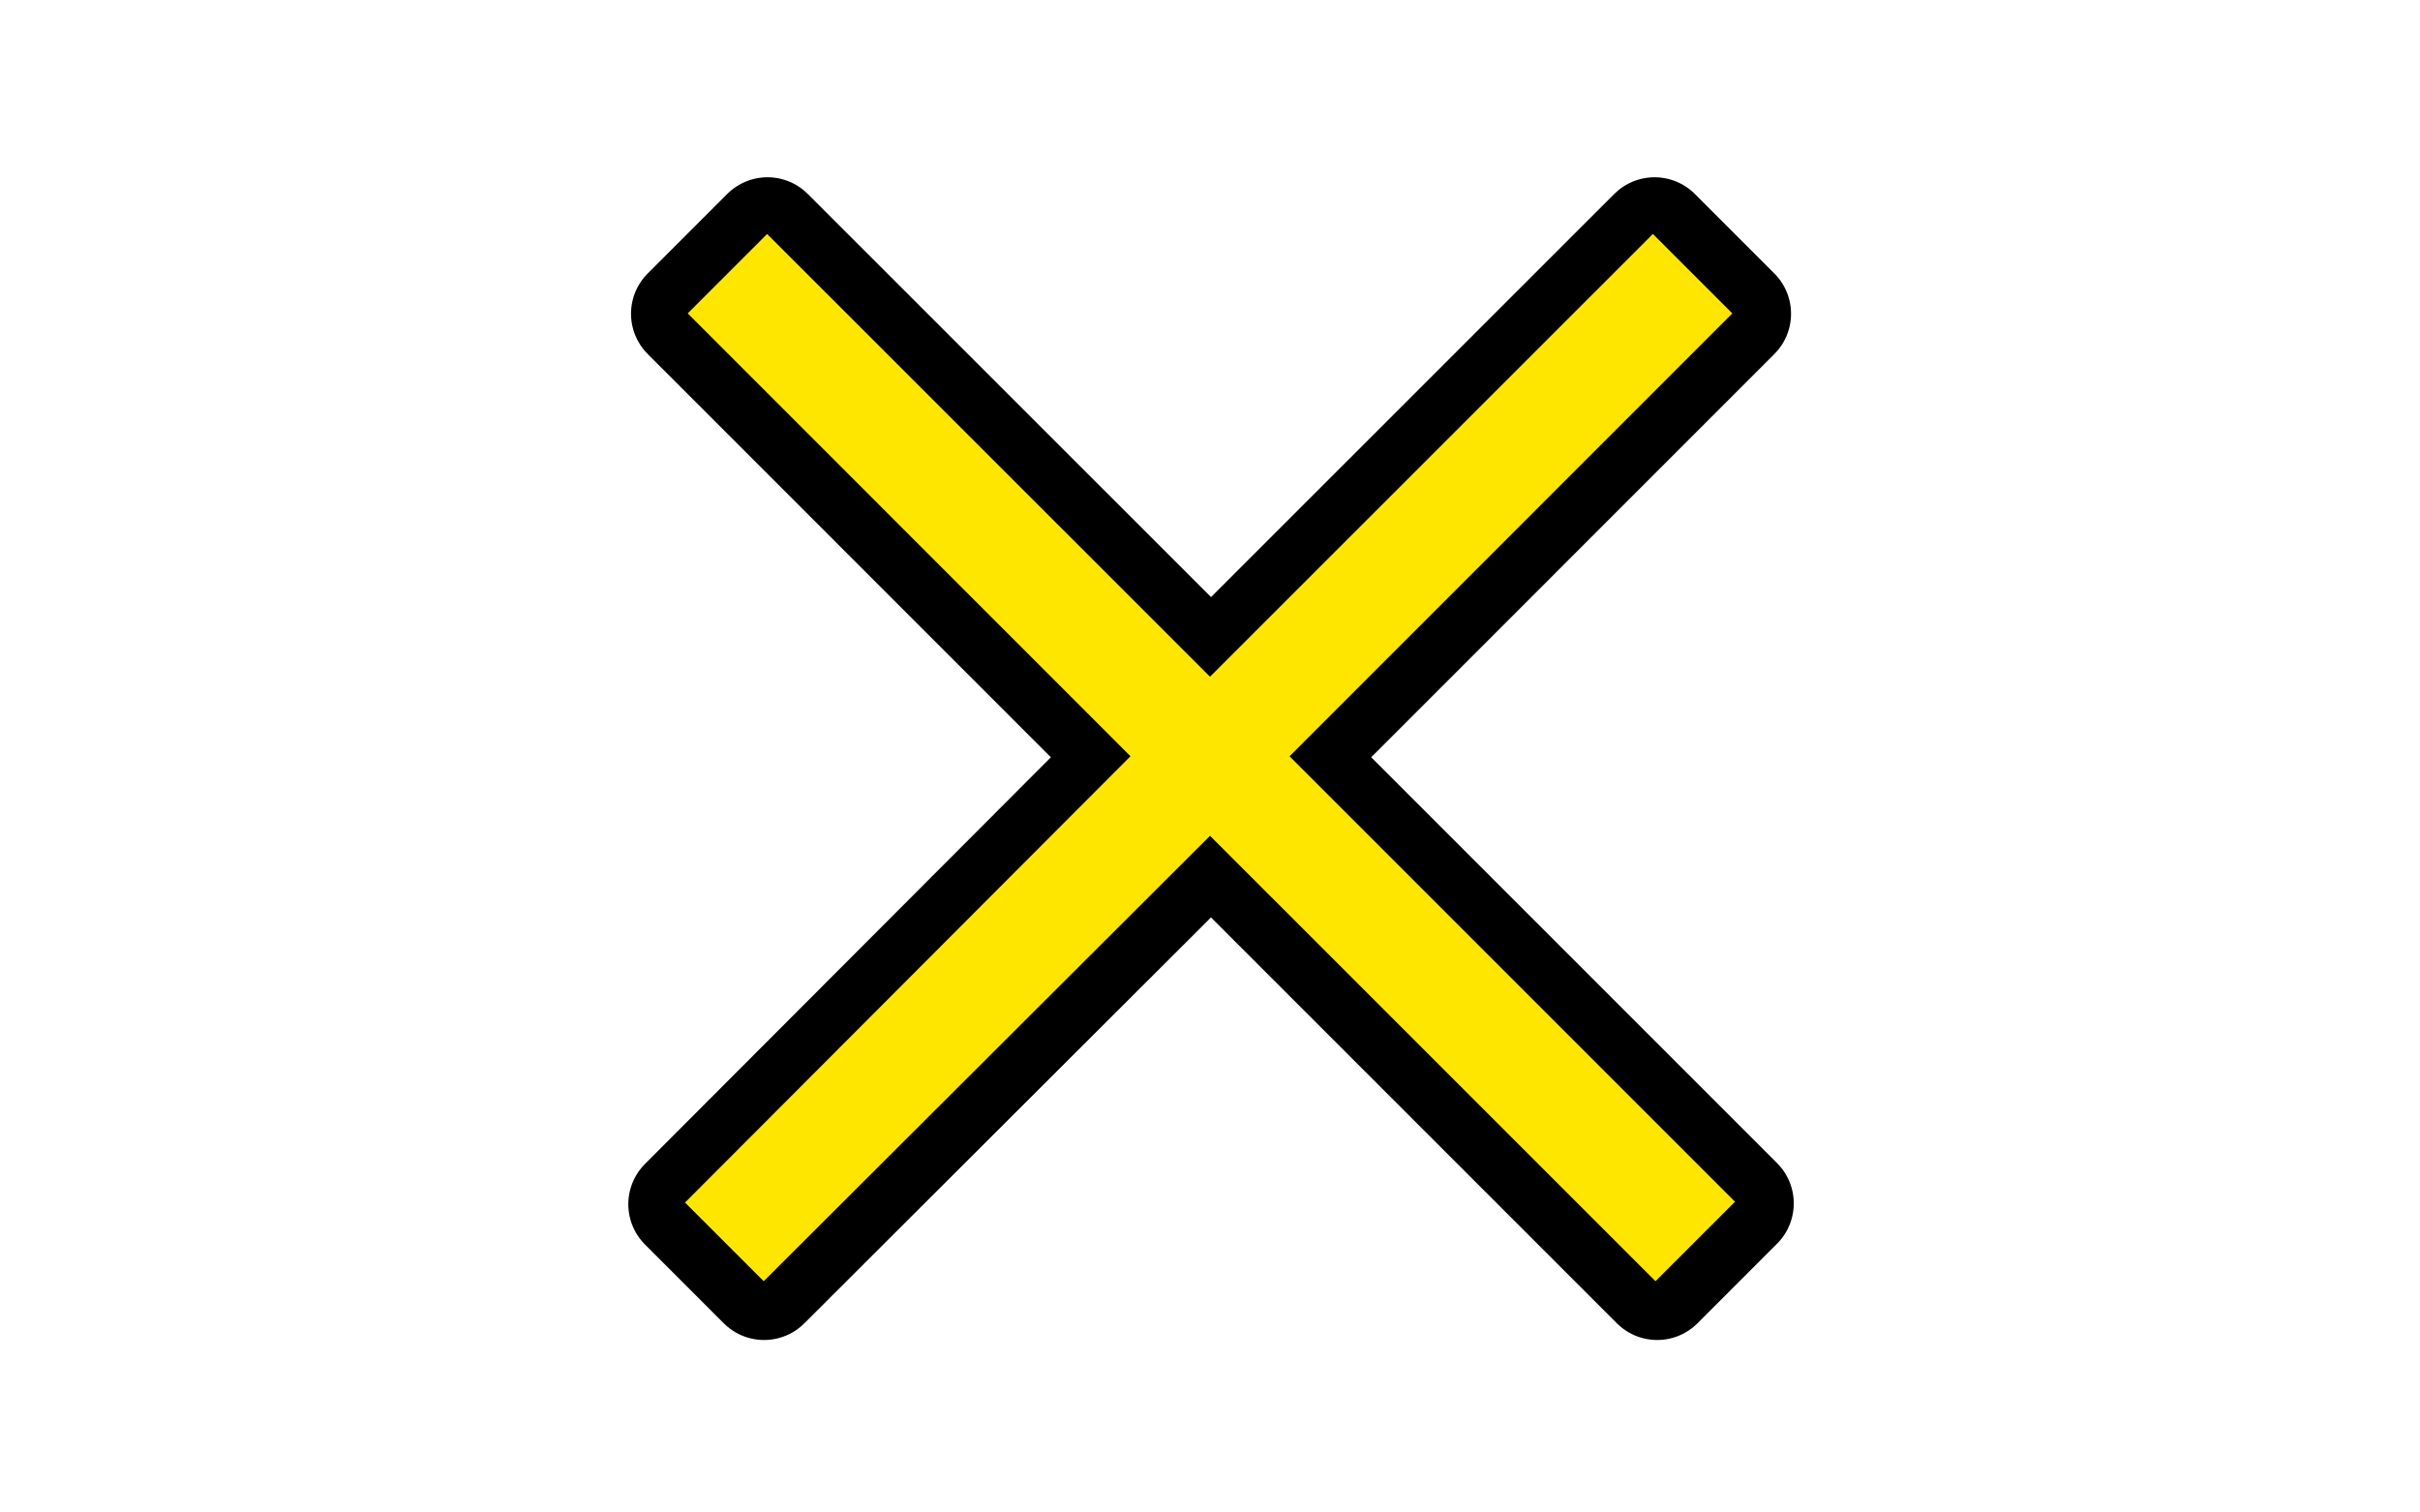 <?xml version="1.0" encoding="UTF-8"?>
<svg xmlns="http://www.w3.org/2000/svg" xmlns:xlink="http://www.w3.org/1999/xlink" viewBox="0 0 50 50" width="40px" height="25px">
<g id="surface44876522">
<path style="fill-rule:nonzero;fill:rgb(100%,90.196%,0%);fill-opacity:1;stroke-width:14;stroke-linecap:butt;stroke-linejoin:round;stroke:rgb(0%,0%,0%);stroke-opacity:1;stroke-miterlimit:10;" d="M 86 76.213 L 140.506 21.721 L 150.279 31.494 L 95.787 86 L 150.613 140.826 L 140.826 150.613 L 86 95.787 L 31.072 150.613 L 21.387 140.928 L 76.213 86 L 21.721 31.494 L 31.494 21.721 Z M 86 76.213 " transform="matrix(0.269,0,0,0.269,1.9,1.9)"/>
<path style=" stroke:none;fill-rule:nonzero;fill:rgb(100%,90.196%,0%);fill-opacity:1;" d="M 10.359 7.734 L 7.734 10.359 L 22.371 25 L 7.645 39.754 L 10.246 42.355 L 25 27.629 L 39.727 42.355 L 42.355 39.727 L 27.629 25 L 42.266 10.359 L 39.641 7.734 L 25 22.371 Z M 10.359 7.734 "/>
</g>
</svg>
